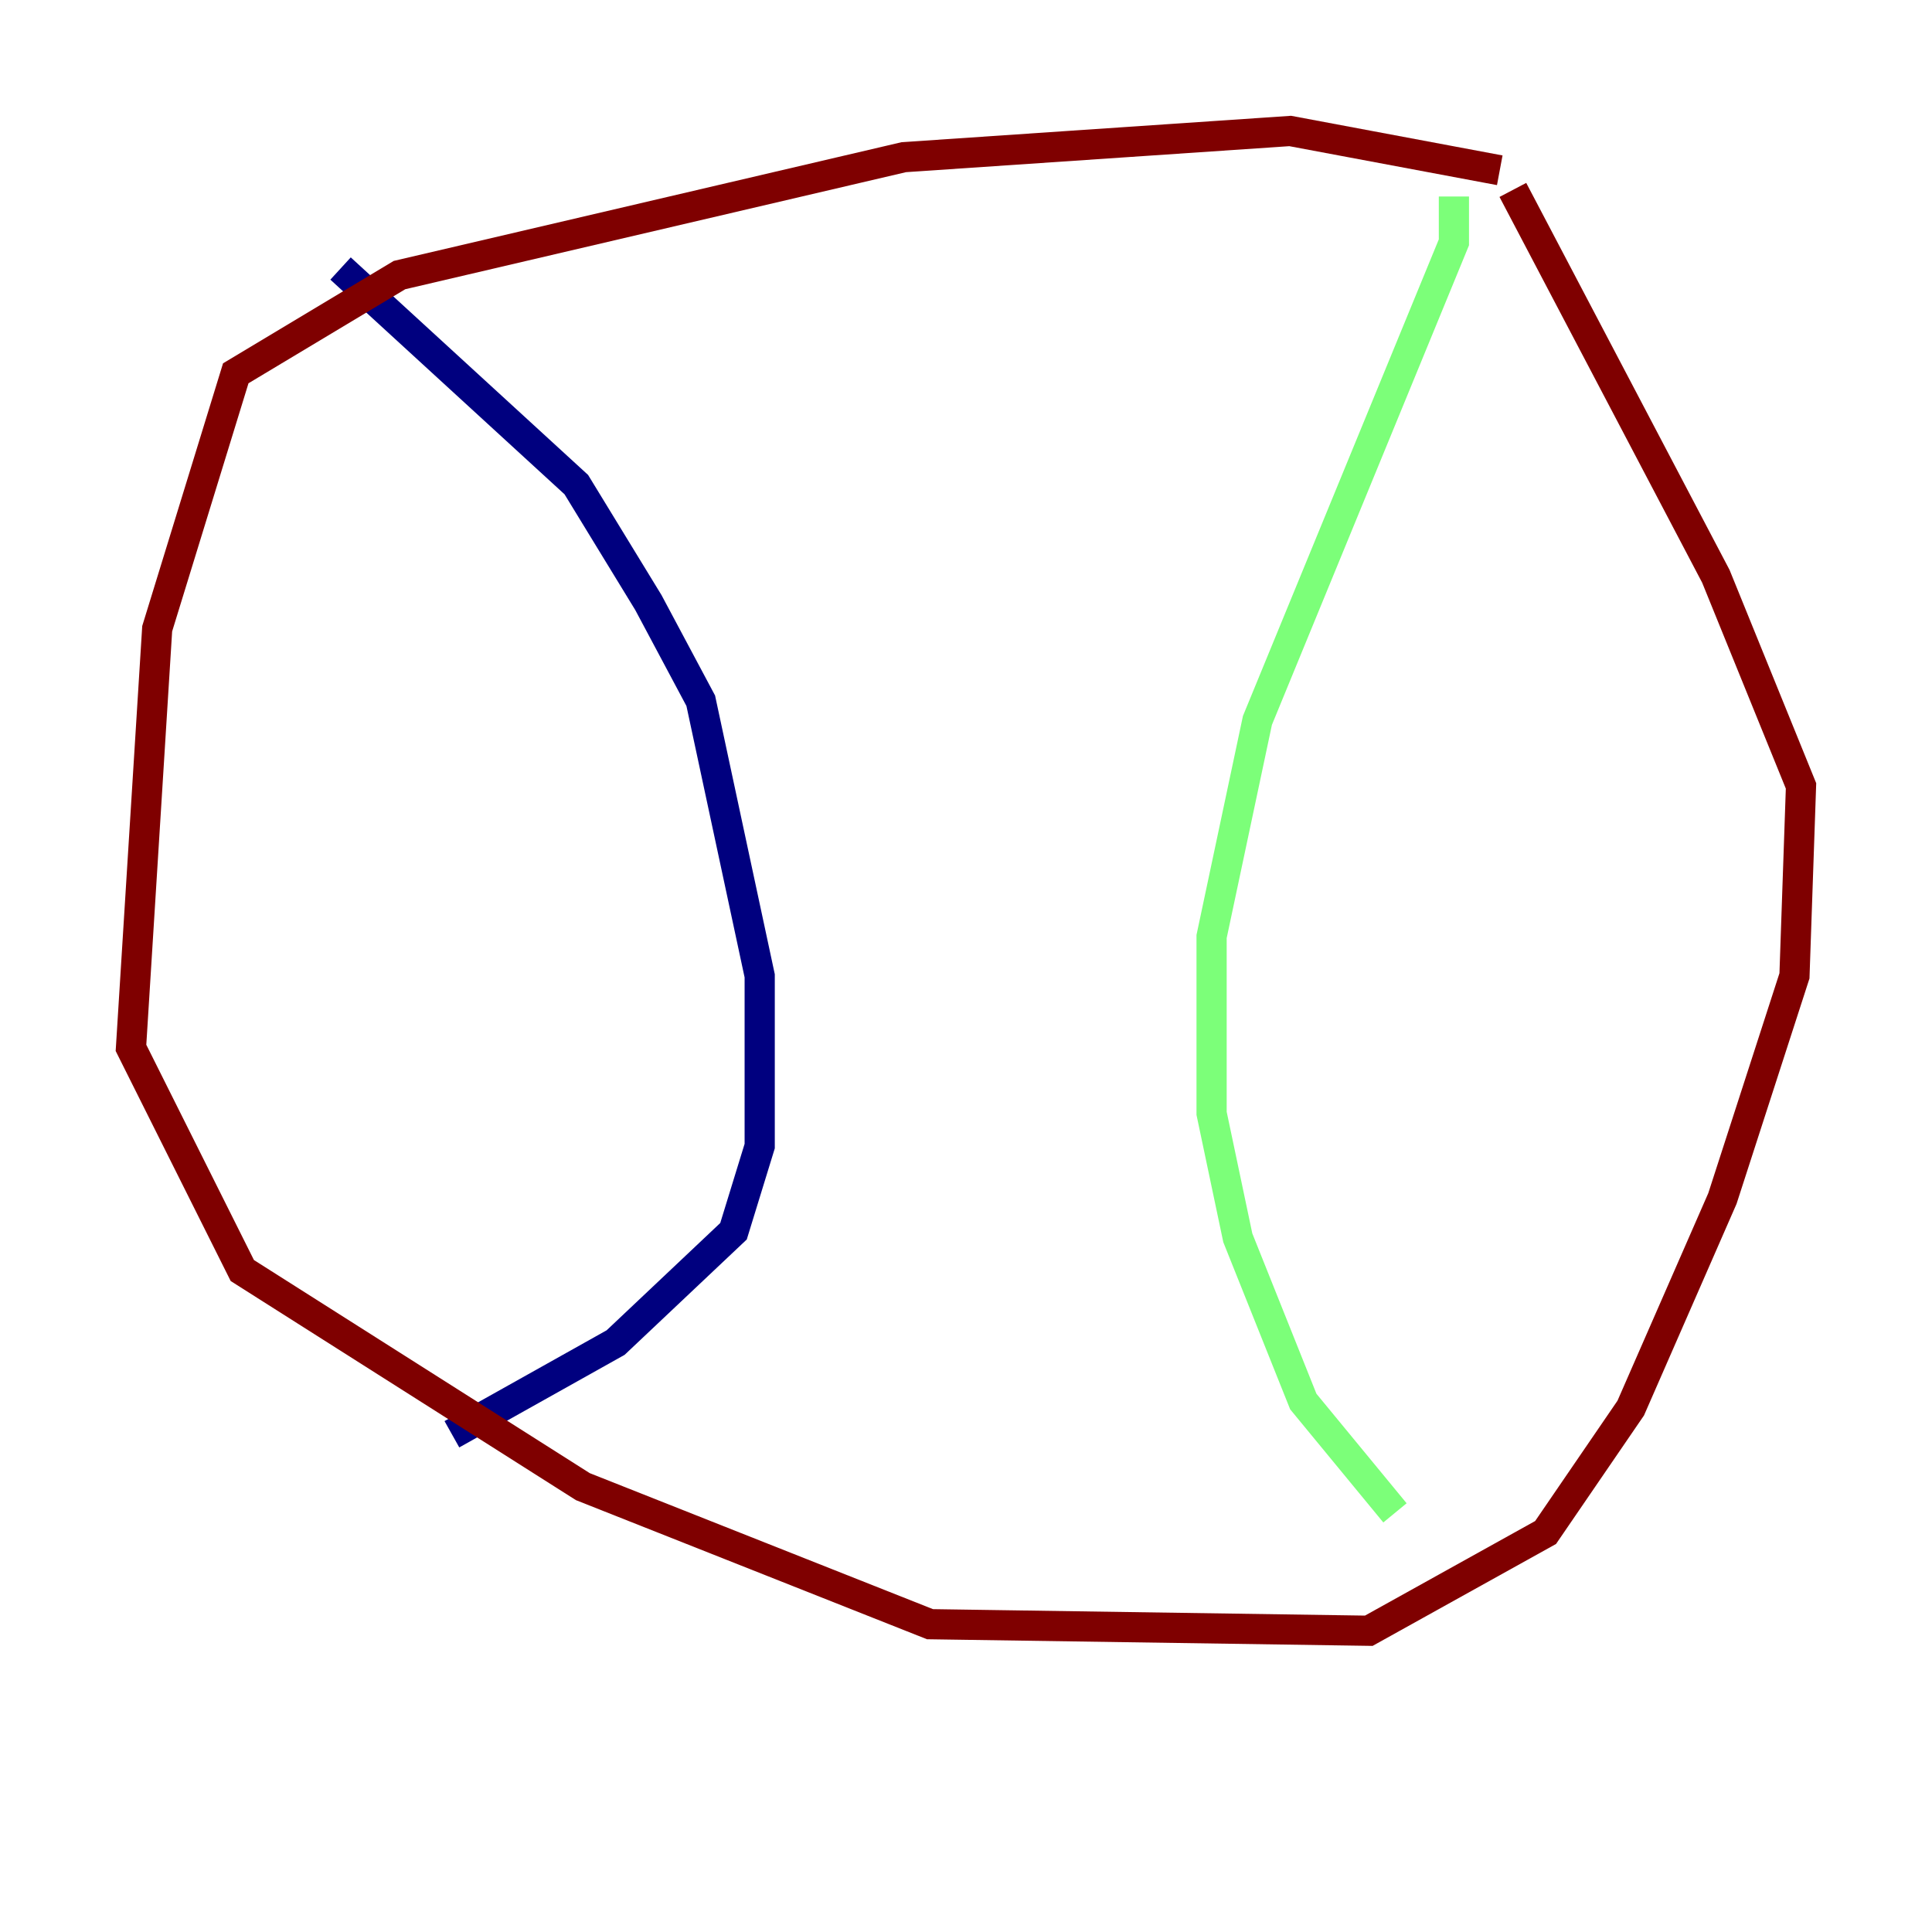 <?xml version="1.0" encoding="utf-8" ?>
<svg baseProfile="tiny" height="128" version="1.2" viewBox="0,0,128,128" width="128" xmlns="http://www.w3.org/2000/svg" xmlns:ev="http://www.w3.org/2001/xml-events" xmlns:xlink="http://www.w3.org/1999/xlink"><defs /><polyline fill="none" points="22.563,17.79 38.183,32.108 42.956,39.919 46.427,46.427 50.332,64.651 50.332,75.932 48.597,81.573 40.786,88.949 29.939,95.024" stroke="#00007f" stroke-width="2" /><polyline fill="none" points="96.325,13.017 96.325,16.054 83.308,47.729 80.271,62.047 80.271,73.763 82.007,82.007 86.346,92.854 92.42,100.231" stroke="#7cff79" stroke-width="2" /><polyline fill="none" points="99.363,11.281 85.478,8.678 59.878,10.414 26.468,18.224 15.62,24.732 10.414,41.654 8.678,69.424 16.054,84.176 38.617,98.495 61.614,107.607 90.685,108.041 102.4,101.532 108.041,93.288 114.115,79.403 118.888,64.651 119.322,52.068 113.681,38.183 100.231,12.583" stroke="#7f0000" stroke-width="2" /></svg>
